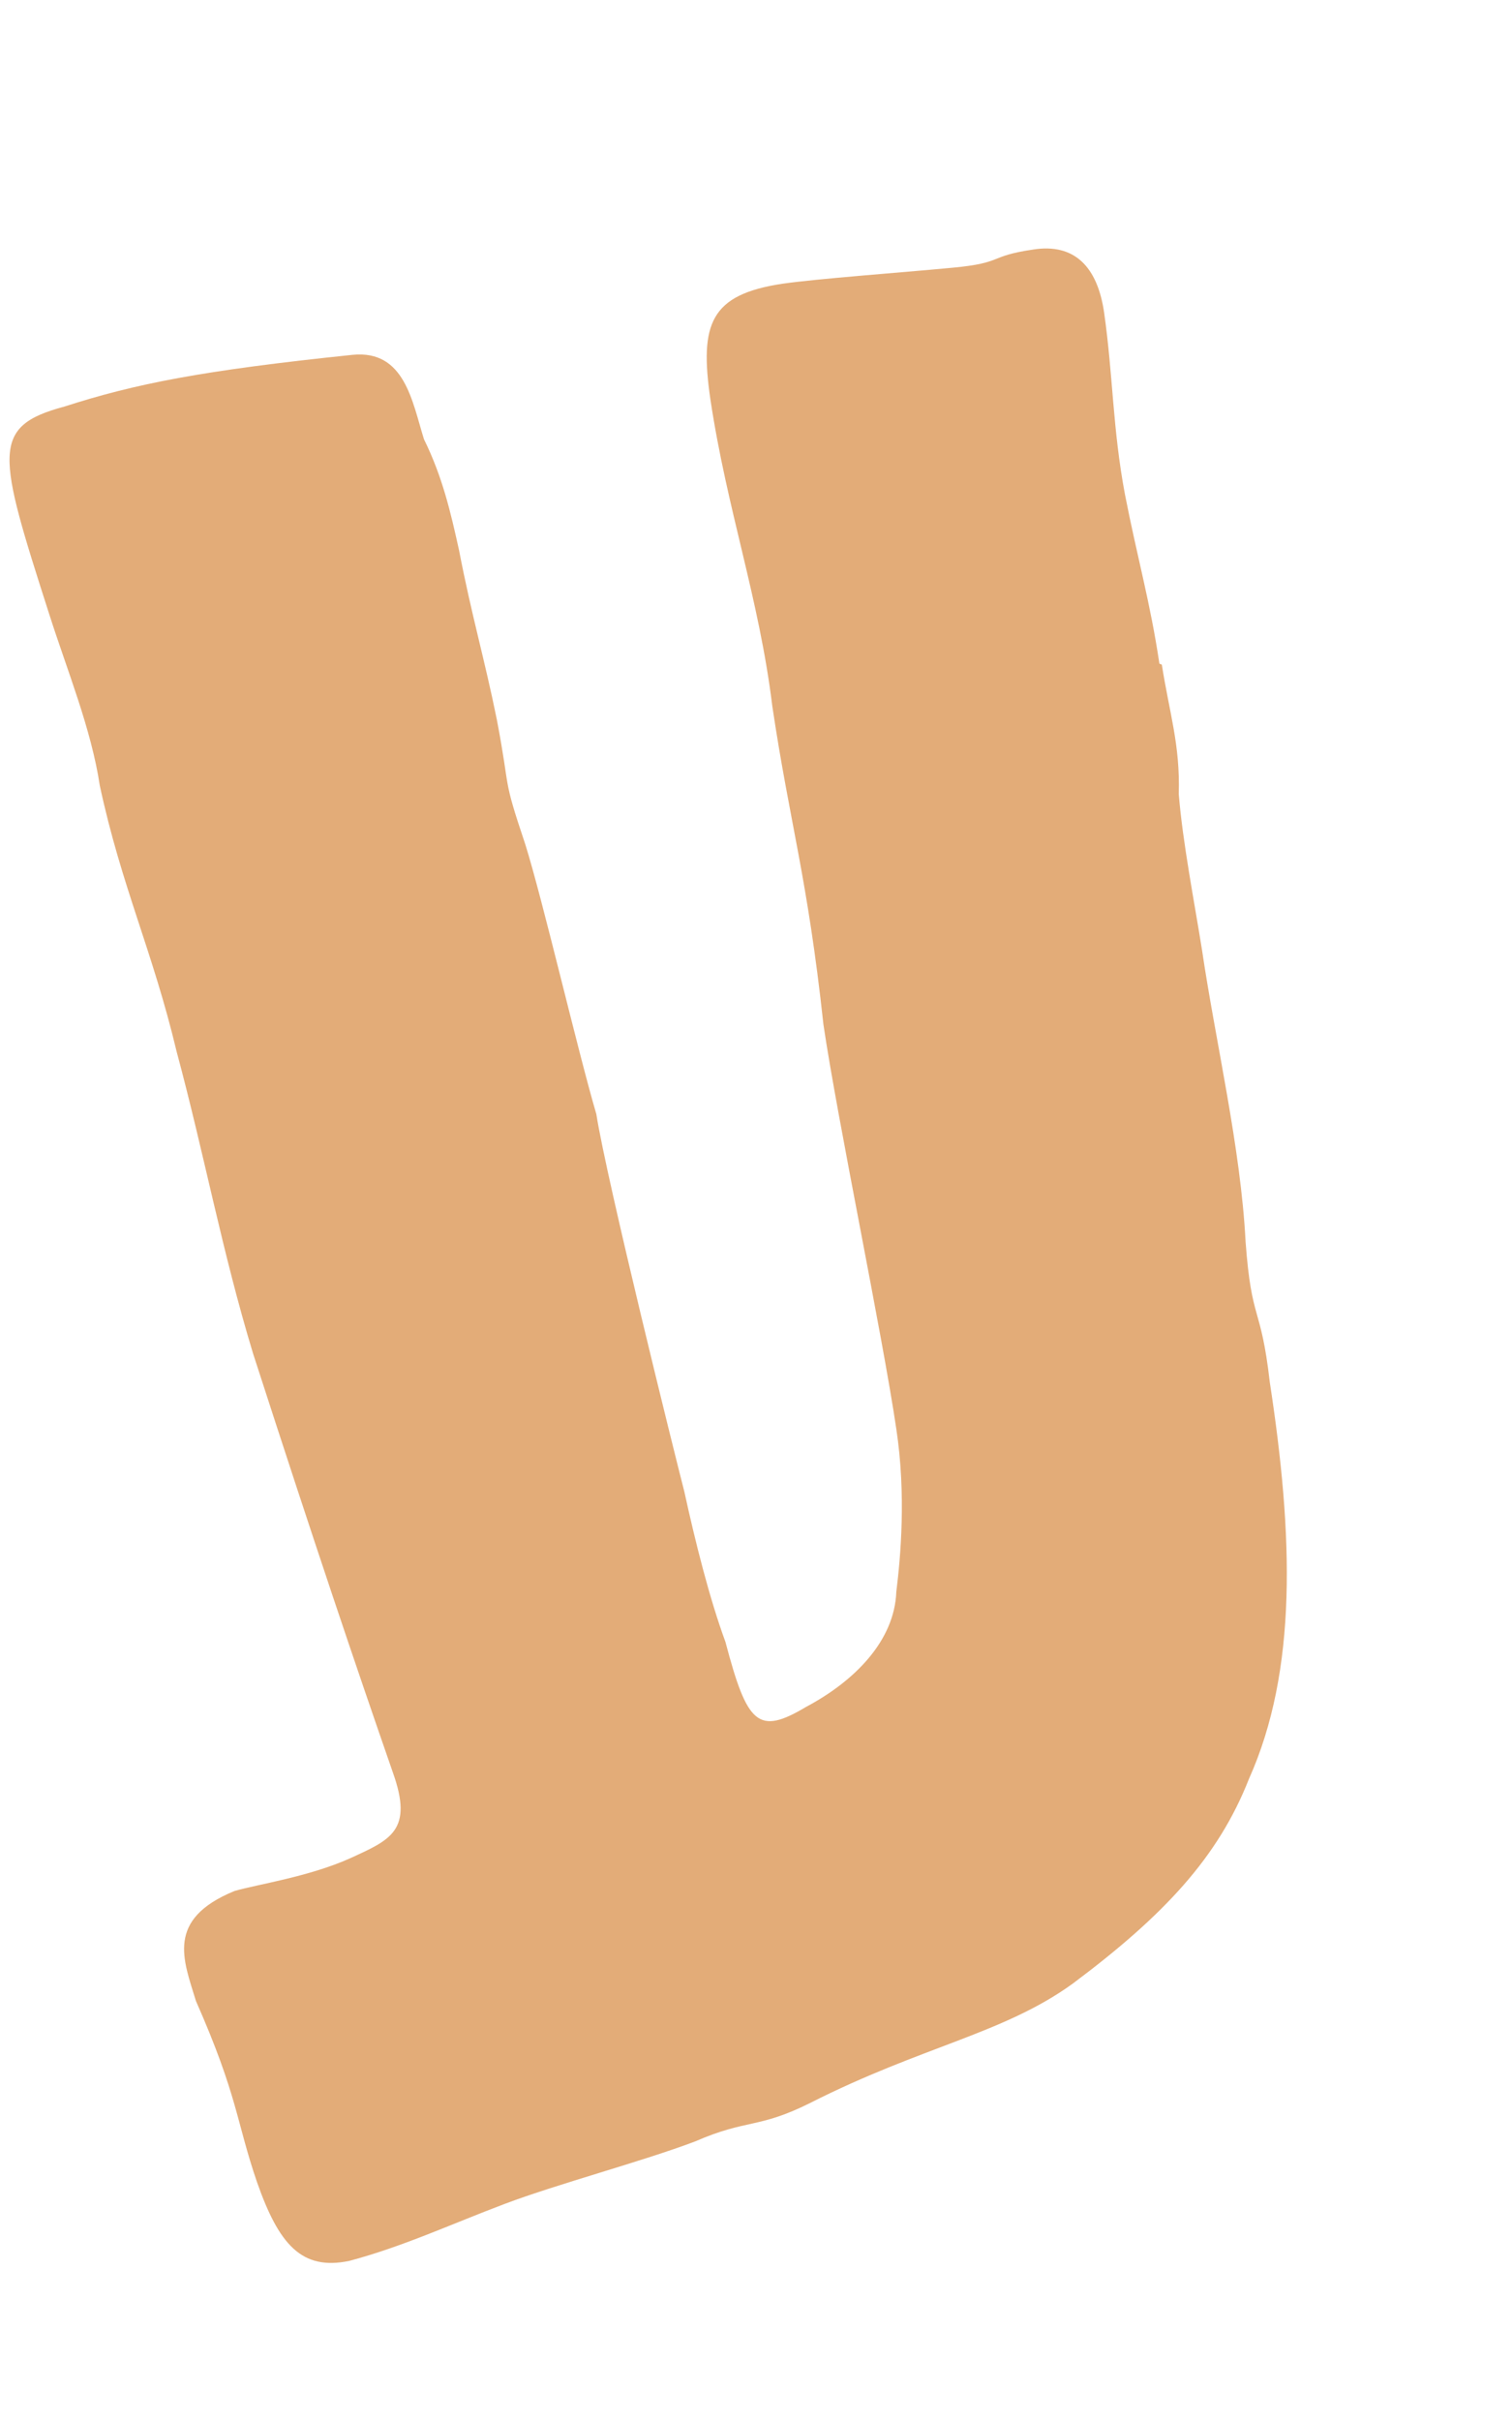 <?xml version="1.0" encoding="UTF-8" standalone="no"?><svg width='5' height='8' viewBox='0 0 5 8' fill='none' xmlns='http://www.w3.org/2000/svg'>
<path d='M3.842 2.197C3.867 2.357 3.903 2.462 3.898 2.625C3.911 2.785 3.95 2.984 3.975 3.141C4.019 3.44 4.103 3.793 4.119 4.105C4.139 4.376 4.169 4.309 4.199 4.569C4.277 5.077 4.291 5.522 4.13 5.881C4.028 6.14 3.85 6.331 3.548 6.557C3.319 6.723 3.05 6.764 2.679 6.952C2.507 7.038 2.471 7.004 2.299 7.079C2.125 7.145 1.842 7.22 1.668 7.286C1.493 7.352 1.332 7.427 1.155 7.474C0.997 7.507 0.922 7.419 0.85 7.214C0.781 7.013 0.787 6.93 0.648 6.615C0.607 6.48 0.546 6.345 0.776 6.251C0.853 6.229 1.022 6.204 1.158 6.143C1.291 6.082 1.368 6.052 1.299 5.859C1.175 5.502 1.047 5.124 0.837 4.475C0.734 4.136 0.676 3.818 0.584 3.476C0.504 3.141 0.402 2.932 0.33 2.597C0.302 2.41 0.222 2.216 0.163 2.031C-0.008 1.498 -0.033 1.41 0.213 1.344C0.446 1.269 0.665 1.225 1.166 1.173C1.338 1.156 1.363 1.327 1.402 1.452C1.463 1.576 1.49 1.692 1.518 1.819C1.56 2.037 1.601 2.172 1.643 2.379C1.69 2.625 1.659 2.559 1.737 2.791C1.795 2.976 1.911 3.476 1.972 3.683C2.006 3.901 2.235 4.823 2.263 4.931C2.299 5.096 2.346 5.284 2.399 5.428C2.471 5.701 2.507 5.737 2.665 5.643C2.825 5.558 2.958 5.425 2.964 5.262C2.978 5.149 2.997 4.942 2.964 4.724C2.917 4.406 2.77 3.705 2.723 3.387C2.67 2.898 2.612 2.724 2.554 2.335C2.51 1.976 2.404 1.686 2.349 1.319C2.313 1.07 2.349 0.974 2.587 0.938C2.706 0.921 2.97 0.902 3.15 0.885C3.321 0.869 3.266 0.847 3.416 0.825C3.554 0.803 3.629 0.883 3.651 1.032C3.681 1.242 3.679 1.416 3.72 1.634C3.762 1.849 3.803 1.987 3.834 2.194' fill='#E3AC78'/>
</svg>
